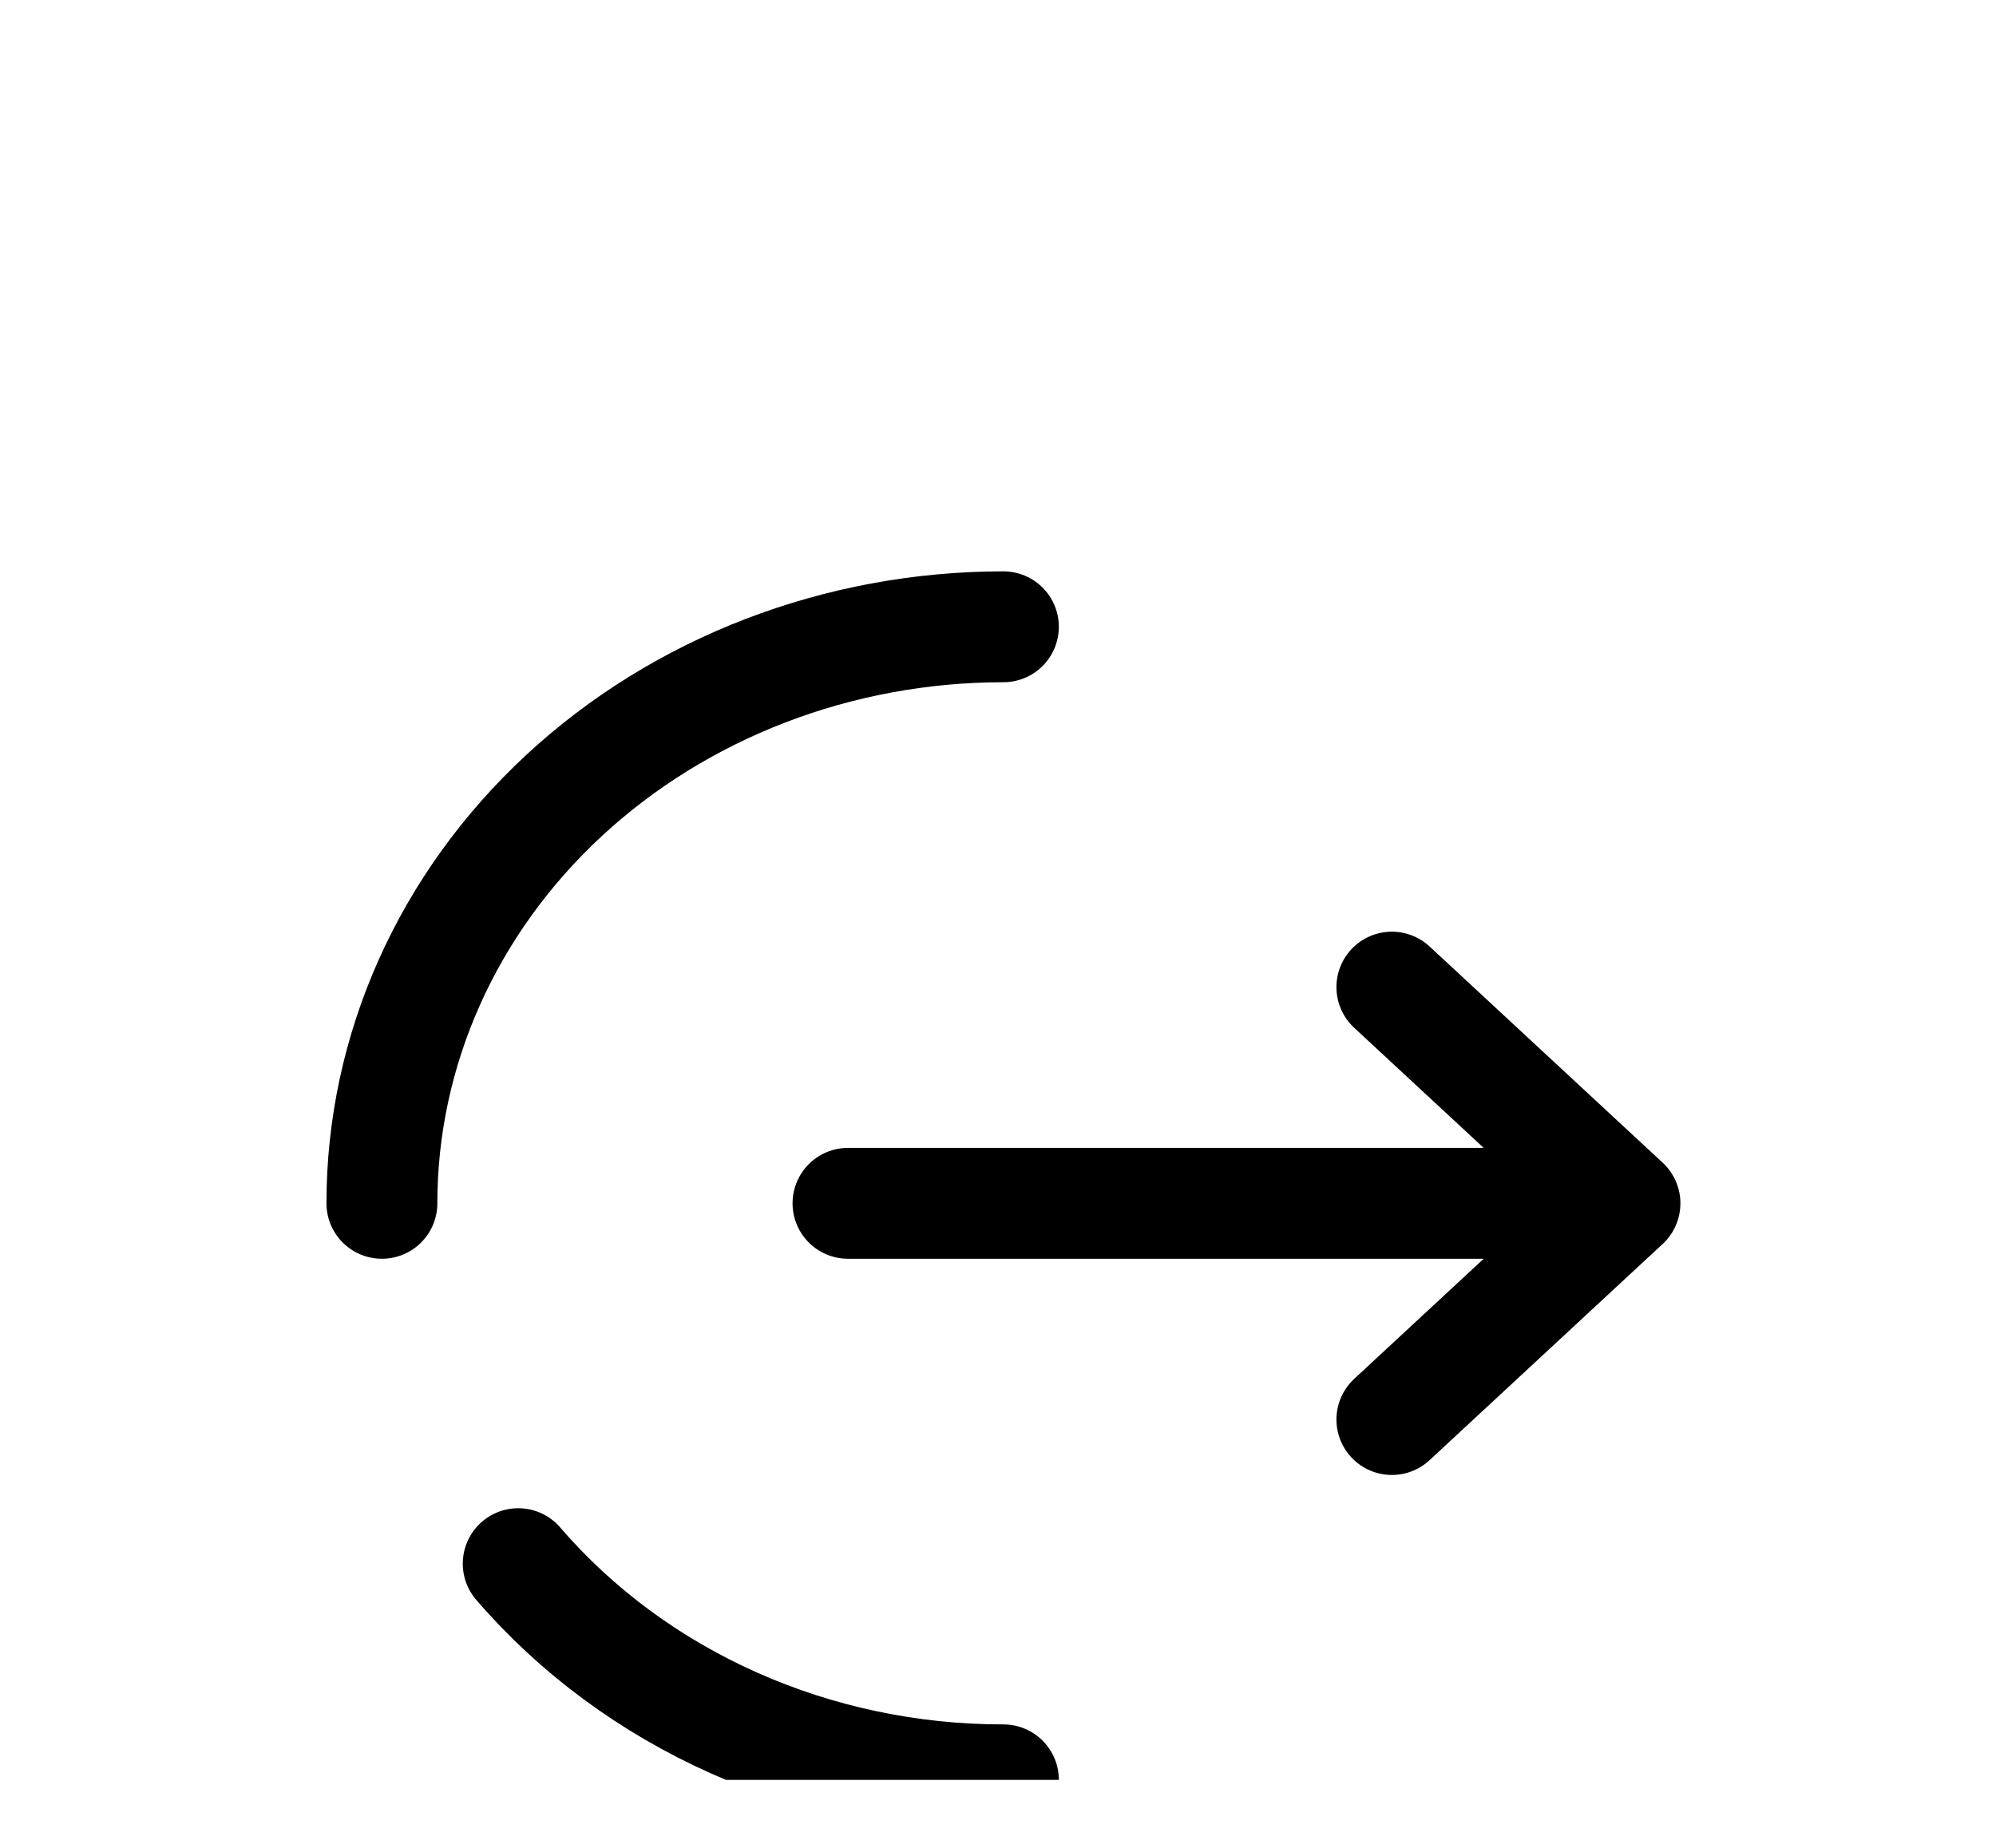 <svg width="27" height="25" viewBox="0 0 27 25" fill="none" xmlns="http://www.w3.org/2000/svg">
<g id="solar:logout-broken">
<g clip-path="url(#clip0_2_61)">
<g id="Group">
<path id="Vector" d="M11.471 16.28H21.981M21.981 16.28L18.828 13.355M21.981 16.28L18.828 19.205" stroke="black" stroke-width="1.5" stroke-linecap="round" stroke-linejoin="round"/>
<path id="Vector_2" d="M5.166 16.28C5.166 14.211 6.051 12.227 7.628 10.764C9.205 9.302 11.343 8.48 13.573 8.48M13.573 24.08C12.313 24.081 11.068 23.819 9.932 23.312C8.796 22.806 7.797 22.069 7.01 21.155" stroke="black" stroke-width="1.5" stroke-linecap="round"/>
</g>
</g>
</g>
<defs>
<clipPath id="clip0_2_61">
<rect x="0.962" y="0.68" width="25.223" height="23.4" rx="5" fill="white"/>
</clipPath>
</defs>
</svg>
